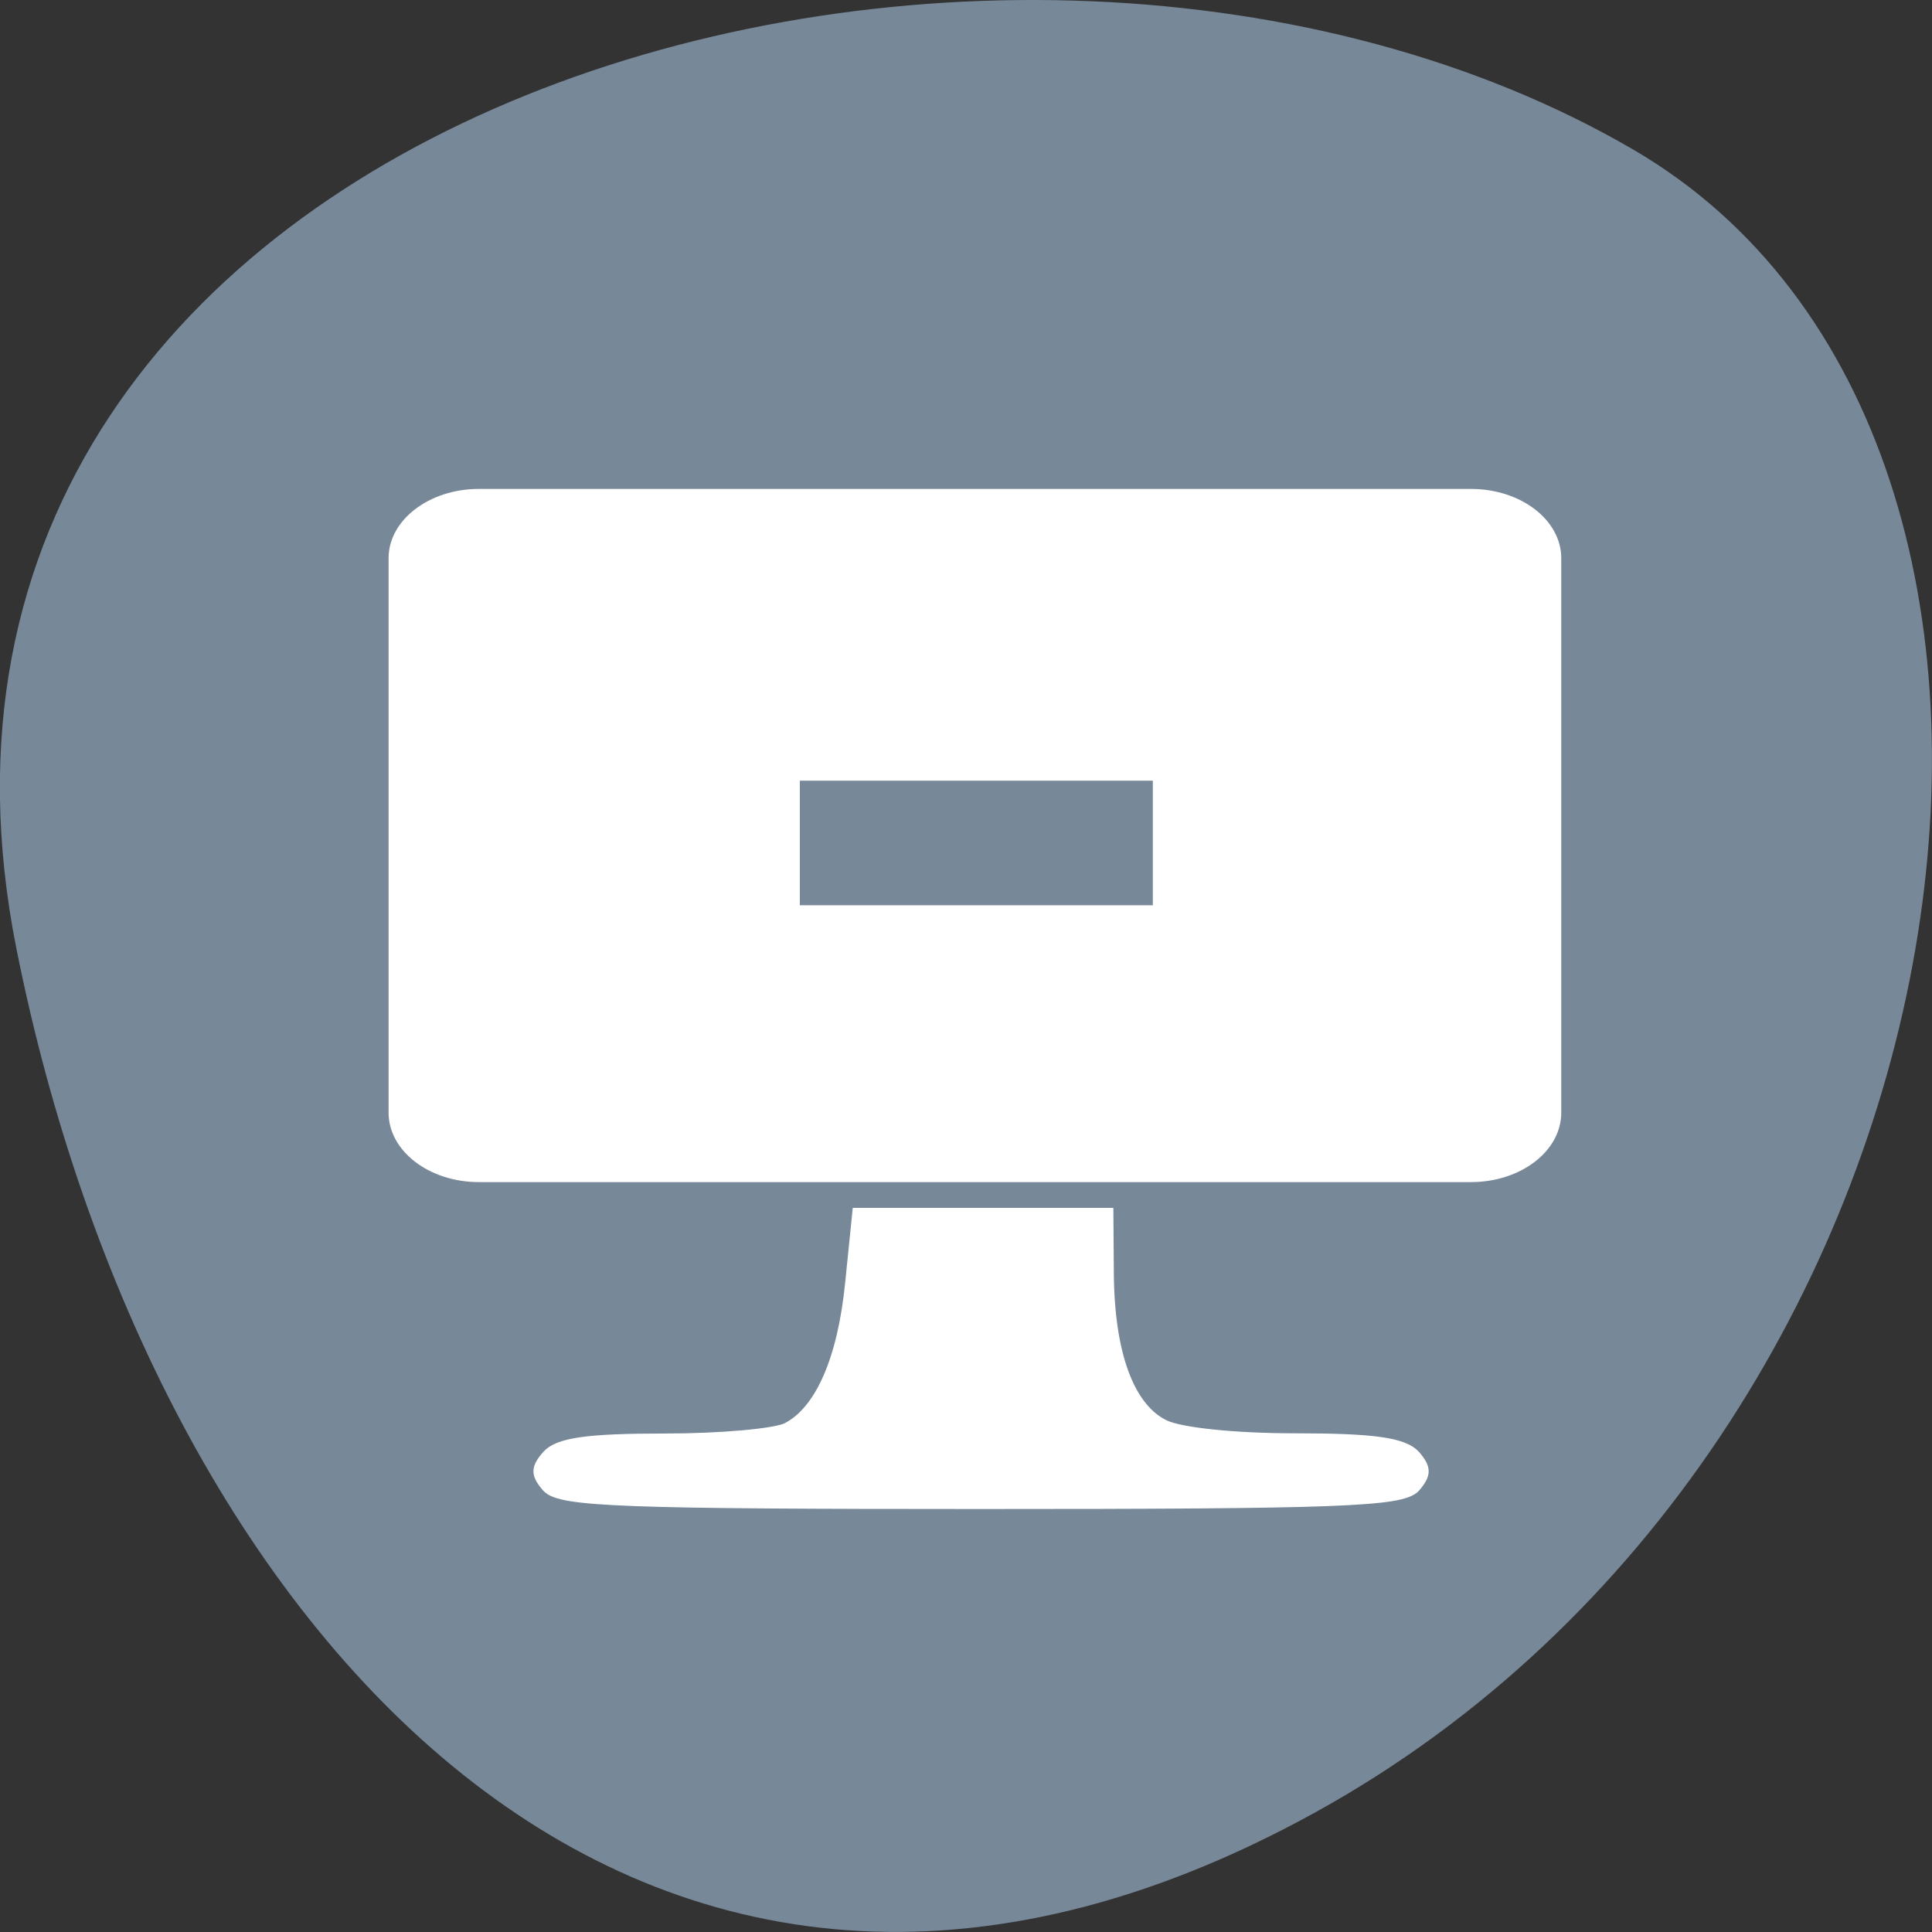 
<svg xmlns="http://www.w3.org/2000/svg" xmlns:xlink="http://www.w3.org/1999/xlink" width="32px" height="32px" viewBox="0 0 32 32" version="1.1">
<rect x="0" y="0" width="32" height="32" fill="#333333" stroke="none"/>
<defs>
<radialGradient id="radial0" gradientUnits="userSpaceOnUse" cx="4.061" cy="1032.287" fx="4.061" fy="1032.287" r="3.834" gradientTransform="matrix(0.747,0,0,0.574,5.252,-579.307)">
<stop offset="0" style="stop-color:rgb(100%,100%,100%);stop-opacity:0.012;"/>
<stop offset="1" style="stop-color:rgb(18.824%,43.922%,52.157%);stop-opacity:0;"/>
</radialGradient>
</defs>
<g id="surface1">
<path style=" stroke:none;fill-rule:nonzero;fill:rgb(46.667%,53.333%,60%);fill-opacity:1;" d="M 0.273 15.719 C -2.52 1.727 16.645 -3.586 27.051 2.477 C 35.34 7.309 32.969 23.855 21.777 30.023 C 10.586 36.191 2.516 26.945 0.273 15.719 Z M 0.273 15.719 "/>
<path style=" stroke:none;fill-rule:nonzero;fill:url(#radial0);" d="M 8.285 10.621 C 7.914 10.621 7.566 10.676 7.242 10.77 L 7.242 14.734 C 7.566 14.828 7.914 14.883 8.285 14.883 C 9.863 14.883 11.148 13.926 11.148 12.75 C 11.148 11.574 9.863 10.621 8.285 10.621 Z M 8.285 10.621 "/>
<path style="fill-rule:nonzero;fill:rgb(100%,100%,100%);fill-opacity:1;stroke-width:1;stroke-linecap:butt;stroke-linejoin:miter;stroke:rgb(100%,100%,100%);stroke-opacity:1;stroke-miterlimit:4;" d="M 3.586 1023.854 L 25.585 1023.854 C 26.417 1023.854 27.087 1024.529 27.087 1025.353 L 27.087 1041.351 C 27.087 1042.182 26.417 1042.856 25.585 1042.856 L 3.586 1042.856 C 2.759 1042.856 2.085 1042.182 2.085 1041.351 L 2.085 1025.353 C 2.085 1024.529 2.759 1023.854 3.586 1023.854 Z M 3.586 1023.854 " transform="matrix(0.747,0,0,0.574,5.252,-579.307)"/>
<path style="fill-rule:nonzero;fill:rgb(46.667%,53.333%,60%);fill-opacity:1;stroke-width:1.041;stroke-linecap:butt;stroke-linejoin:miter;stroke:rgb(46.667%,53.333%,60%);stroke-opacity:1;stroke-miterlimit:4;" d="M 1032.293 -18.01 L 1034.847 -18.01 L 1034.847 -11.224 L 1032.293 -11.224 Z M 1032.293 -18.01 " transform="matrix(0,0.574,-0.747,0,5.252,-579.307)"/>
<path style="fill-rule:evenodd;fill:rgb(100%,100%,100%);fill-opacity:1;stroke-width:0.319;stroke-linecap:butt;stroke-linejoin:miter;stroke:rgb(100%,100%,100%);stroke-opacity:1;stroke-miterlimit:4;" d="M 5.145 1052.167 C 4.894 1051.792 4.894 1051.608 5.145 1051.234 C 5.381 1050.886 6.014 1050.77 7.714 1050.77 C 8.954 1050.77 10.183 1050.627 10.45 1050.45 C 11.198 1049.96 11.7 1048.468 11.868 1046.269 L 12.025 1044.259 L 17.497 1044.259 L 17.507 1046.044 C 17.528 1048.353 17.968 1049.878 18.758 1050.369 C 19.124 1050.6 20.343 1050.764 21.688 1050.764 C 23.419 1050.764 24.063 1050.886 24.303 1051.234 C 24.549 1051.608 24.549 1051.792 24.303 1052.167 C 24.031 1052.562 22.65 1052.63 14.724 1052.63 C 6.793 1052.63 5.412 1052.562 5.145 1052.167 Z M 5.145 1052.167 " transform="matrix(0.747,0,0,0.574,5.252,-579.307)"/>
</g>
</svg>

